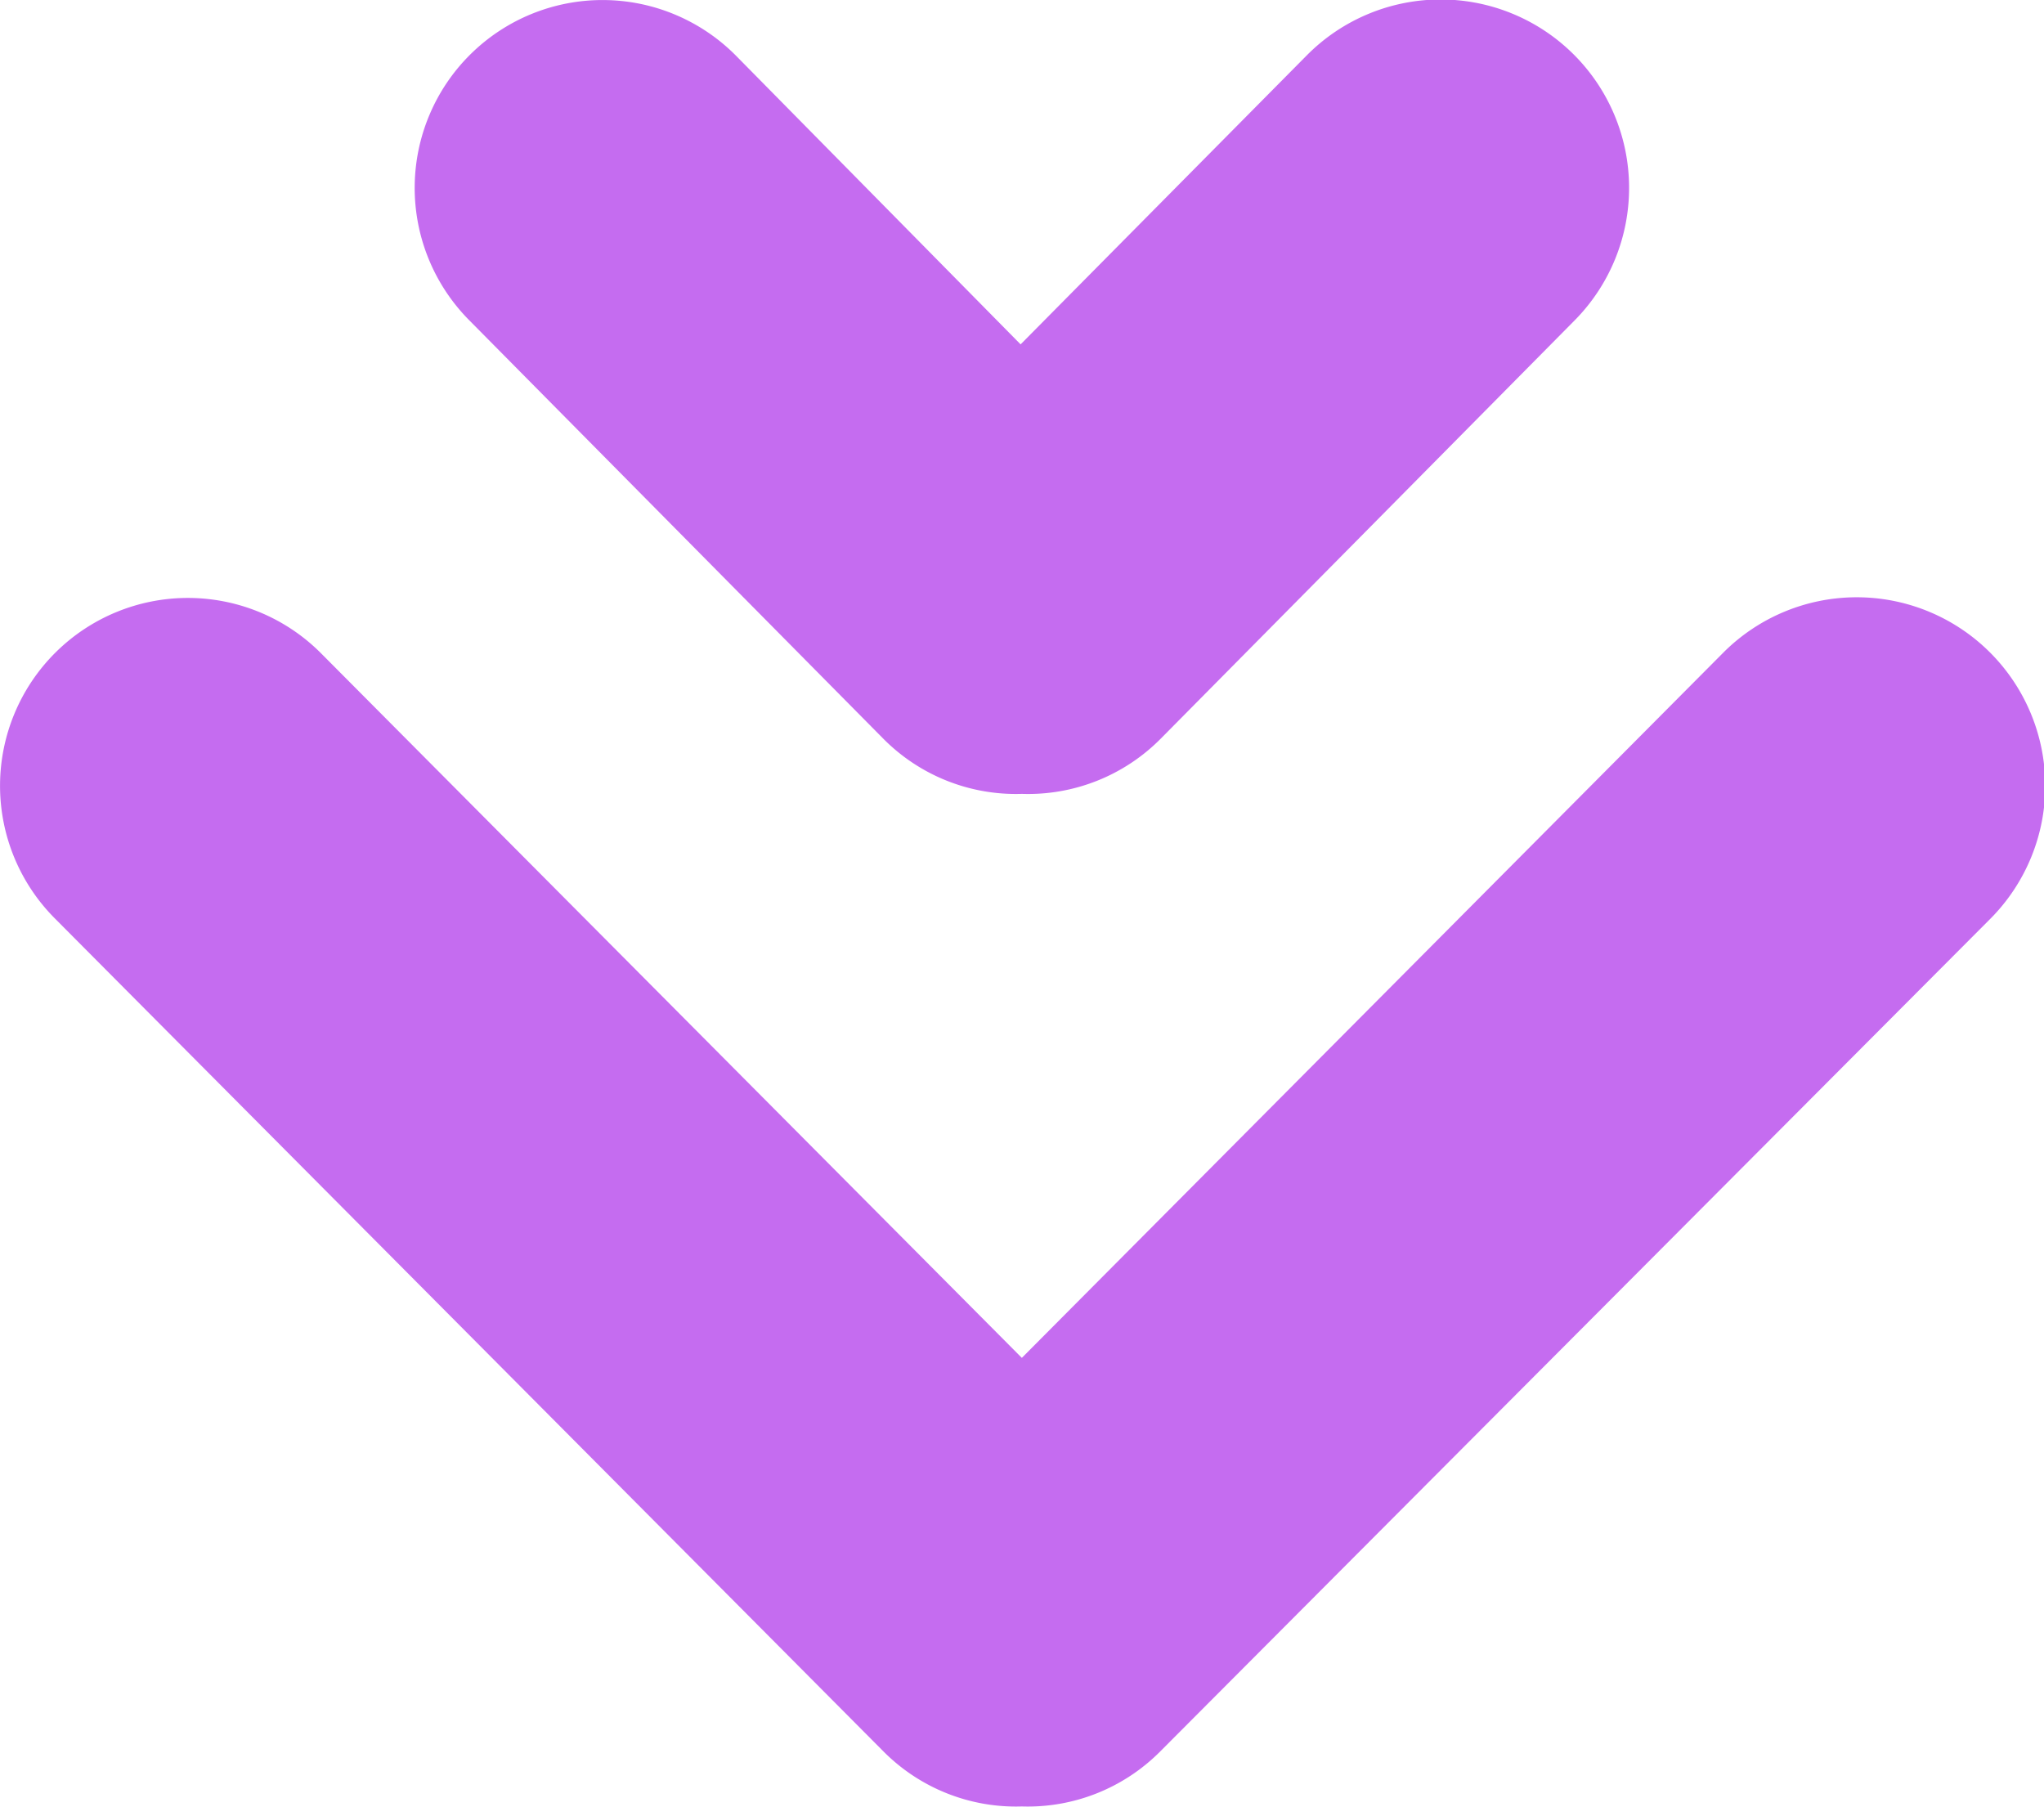<svg xmlns="http://www.w3.org/2000/svg" viewBox="0 0 65.71 58.08"><defs><style>.cls-1{fill:#c56cf0;}</style></defs><title>arrow-down</title><g id="Layer_2" data-name="Layer 2"><g id="Layer_1-2" data-name="Layer 1"><path class="cls-1" d="M37.3,56.3,64,29.52A6,6,0,0,0,55.38,21L32.85,43.65,10.32,21a6,6,0,0,0-8.56,8.52L28.4,56.3a6,6,0,0,0,4.45,1.77A6,6,0,0,0,37.3,56.3Z"/><path class="cls-1" d="M32.85,25.52a6,6,0,0,0,4.47-1.78L50.63,10.29A6,6,0,0,0,42,1.79l-9.19,9.28L23.66,1.79a6,6,0,1,0-8.58,8.5L28.39,23.74A6,6,0,0,0,32.85,25.52Z"/></g></g></svg>